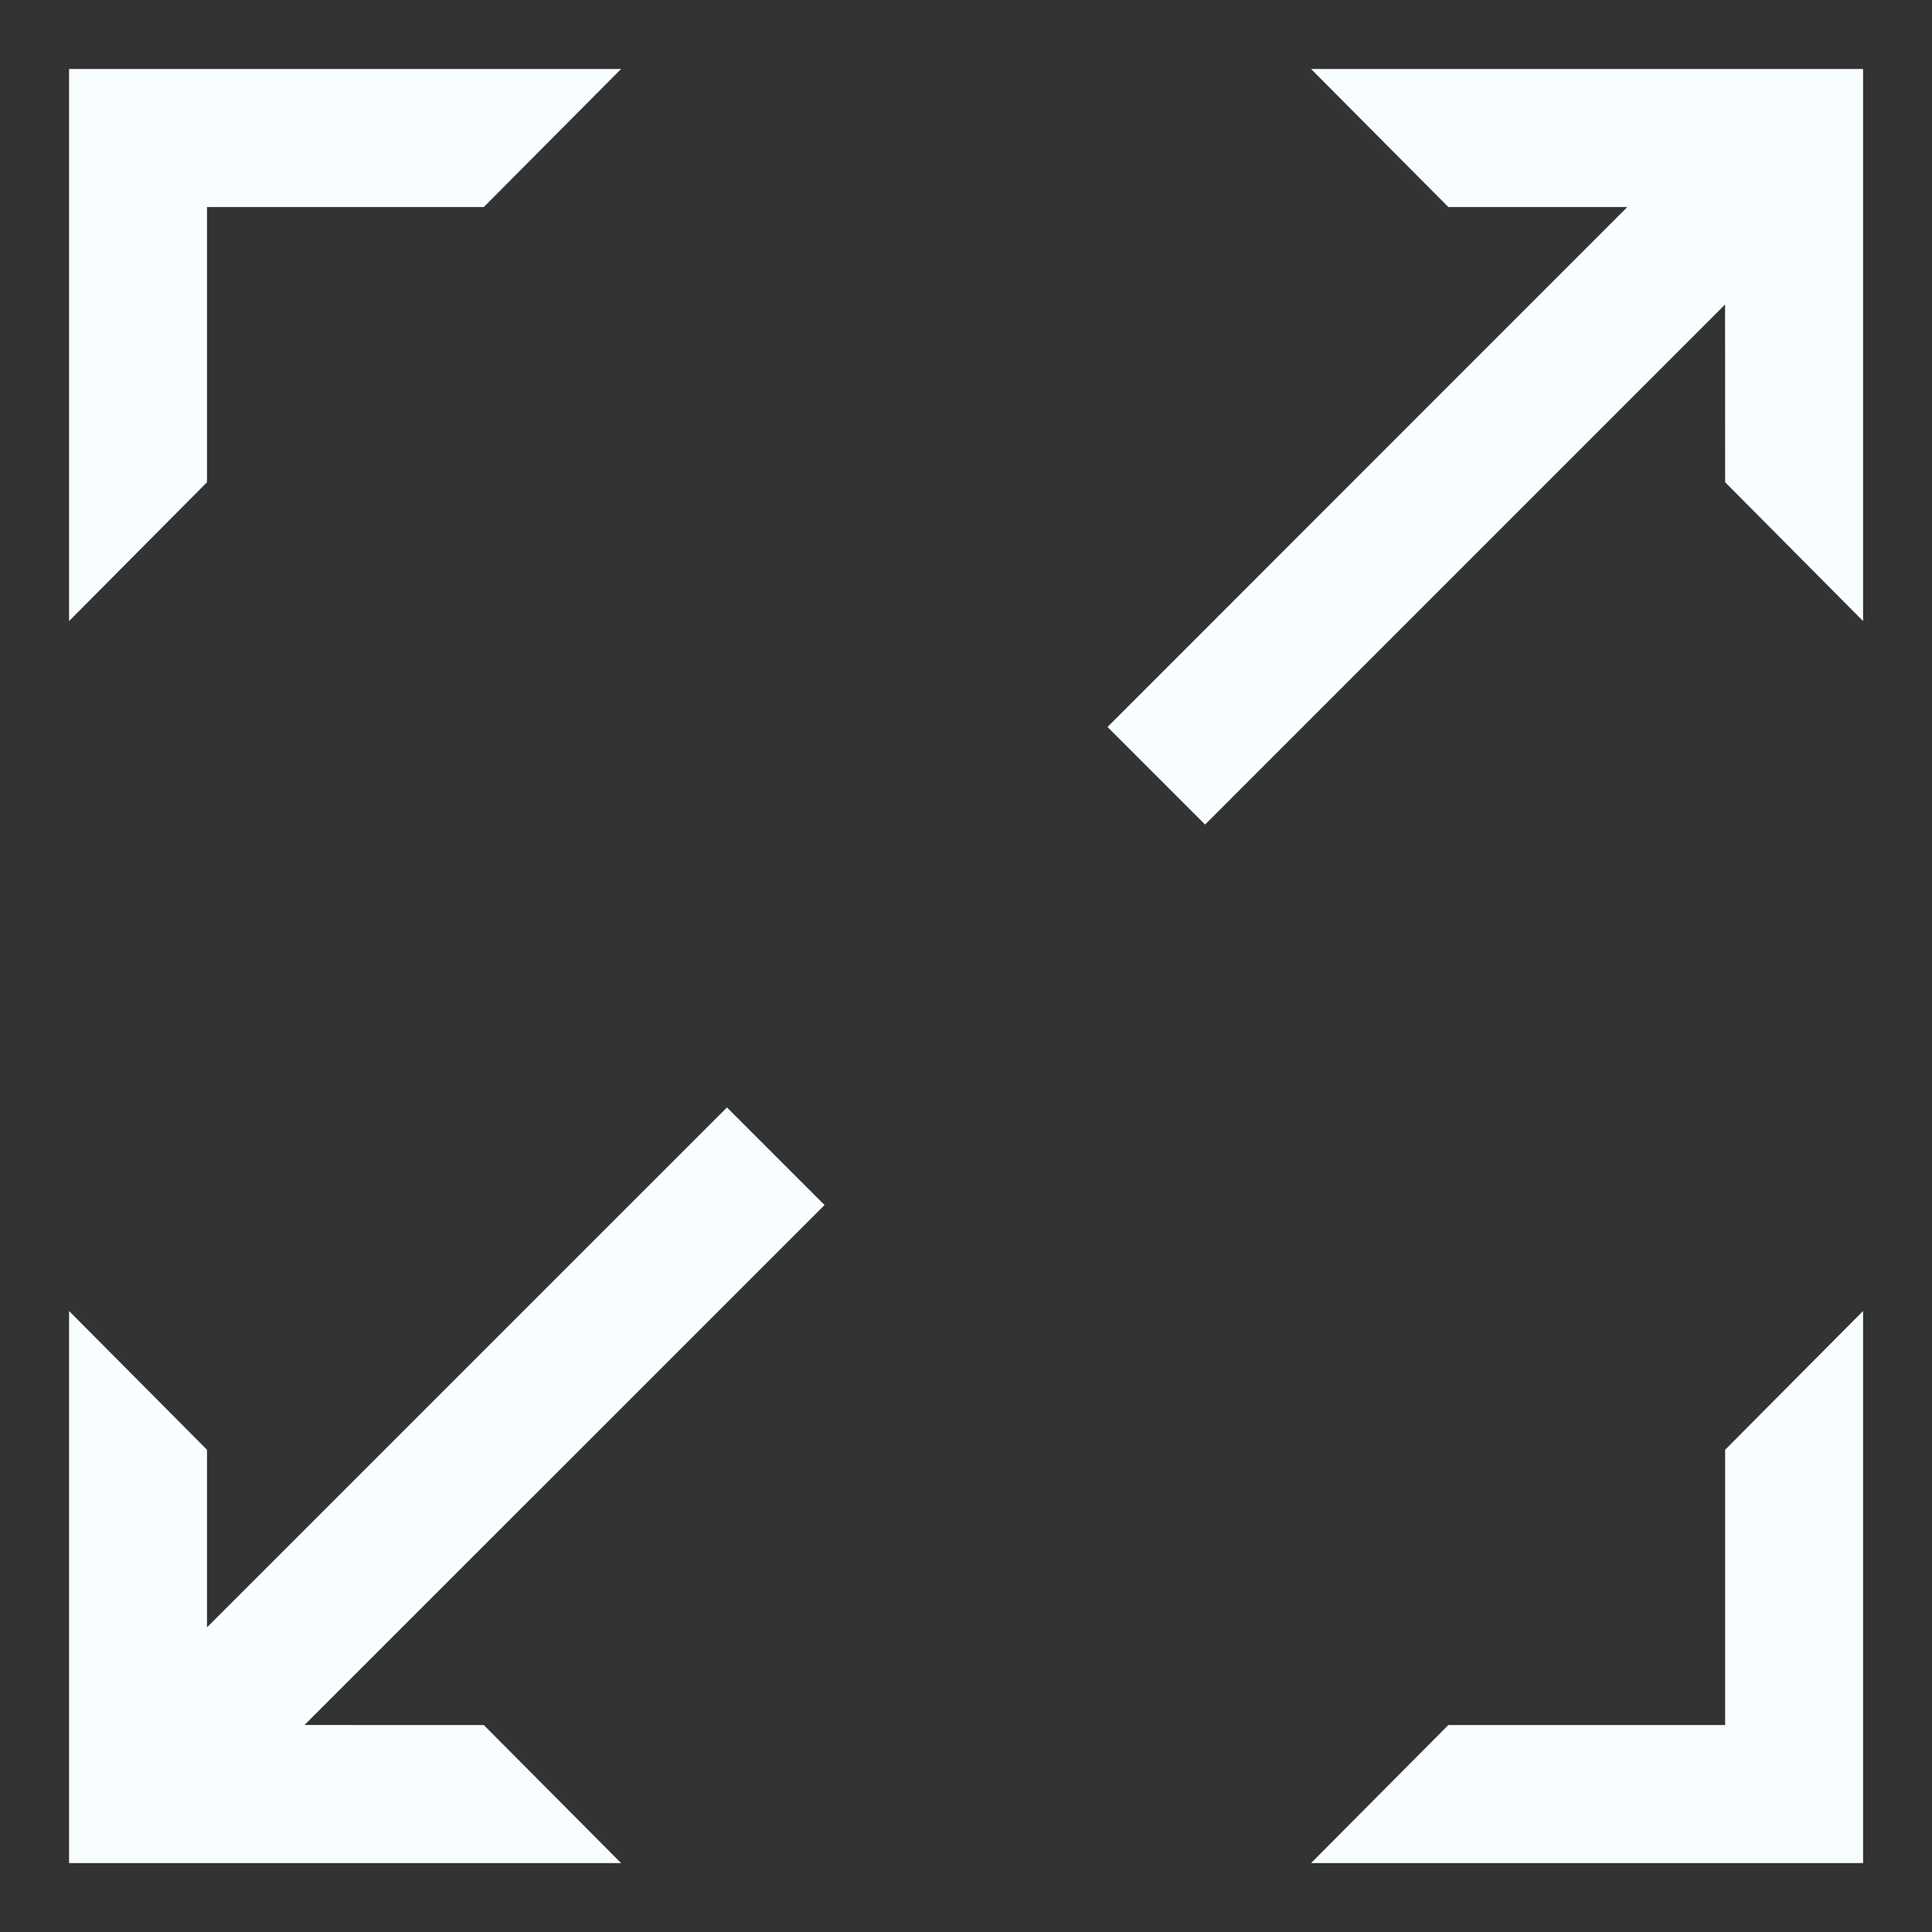 <?xml version="1.0" encoding="UTF-8"?>
<svg width="28px" height="28px" viewBox="0 0 28 28" version="1.1" xmlns="http://www.w3.org/2000/svg" xmlns:xlink="http://www.w3.org/1999/xlink">
    <rect x="0" y="0" width="28" height="28" fill="#333333" stroke="none"/>
    <title>全屏缩小</title>
    <g id="页面-绿" stroke="none" stroke-width="1" fill="none" fill-rule="evenodd">
        <g id="UI_kit" transform="translate(-2168, -306)">
            <g id="全屏缩小" transform="translate(2168, 306)">
                <rect id="矩形备份-14" x="0" y="0" width="28" height="28"></rect>
                <g transform="translate(1.001, 1)" fill="#F8FEFF" id="编组-107">
                    <path d="M9.535,15.05 L10.949,16.464 L3.412,24 L6.011,24.001 L8,26.001 L0,26.001 L0,18 L1.999,20.011 L1.999,22.585 L9.535,15.05 Z M26,18 L26,26.001 L18,26.001 L19.989,24.001 L24.001,24.001 L24.001,20.011 L26,18 Z M26,0 L26,8.001 L24.001,5.989 L24,3.413 L16.464,10.95 L15.05,9.536 L22.584,2 L19.989,2 L18,0 L26,0 Z M8,0 L6.011,2 L1.999,2 L1.999,5.989 L0,8.001 L0,0 L8,0 Z" id="形状结合备份-5"></path>
                </g>
            </g>
        </g>
    </g>
</svg>